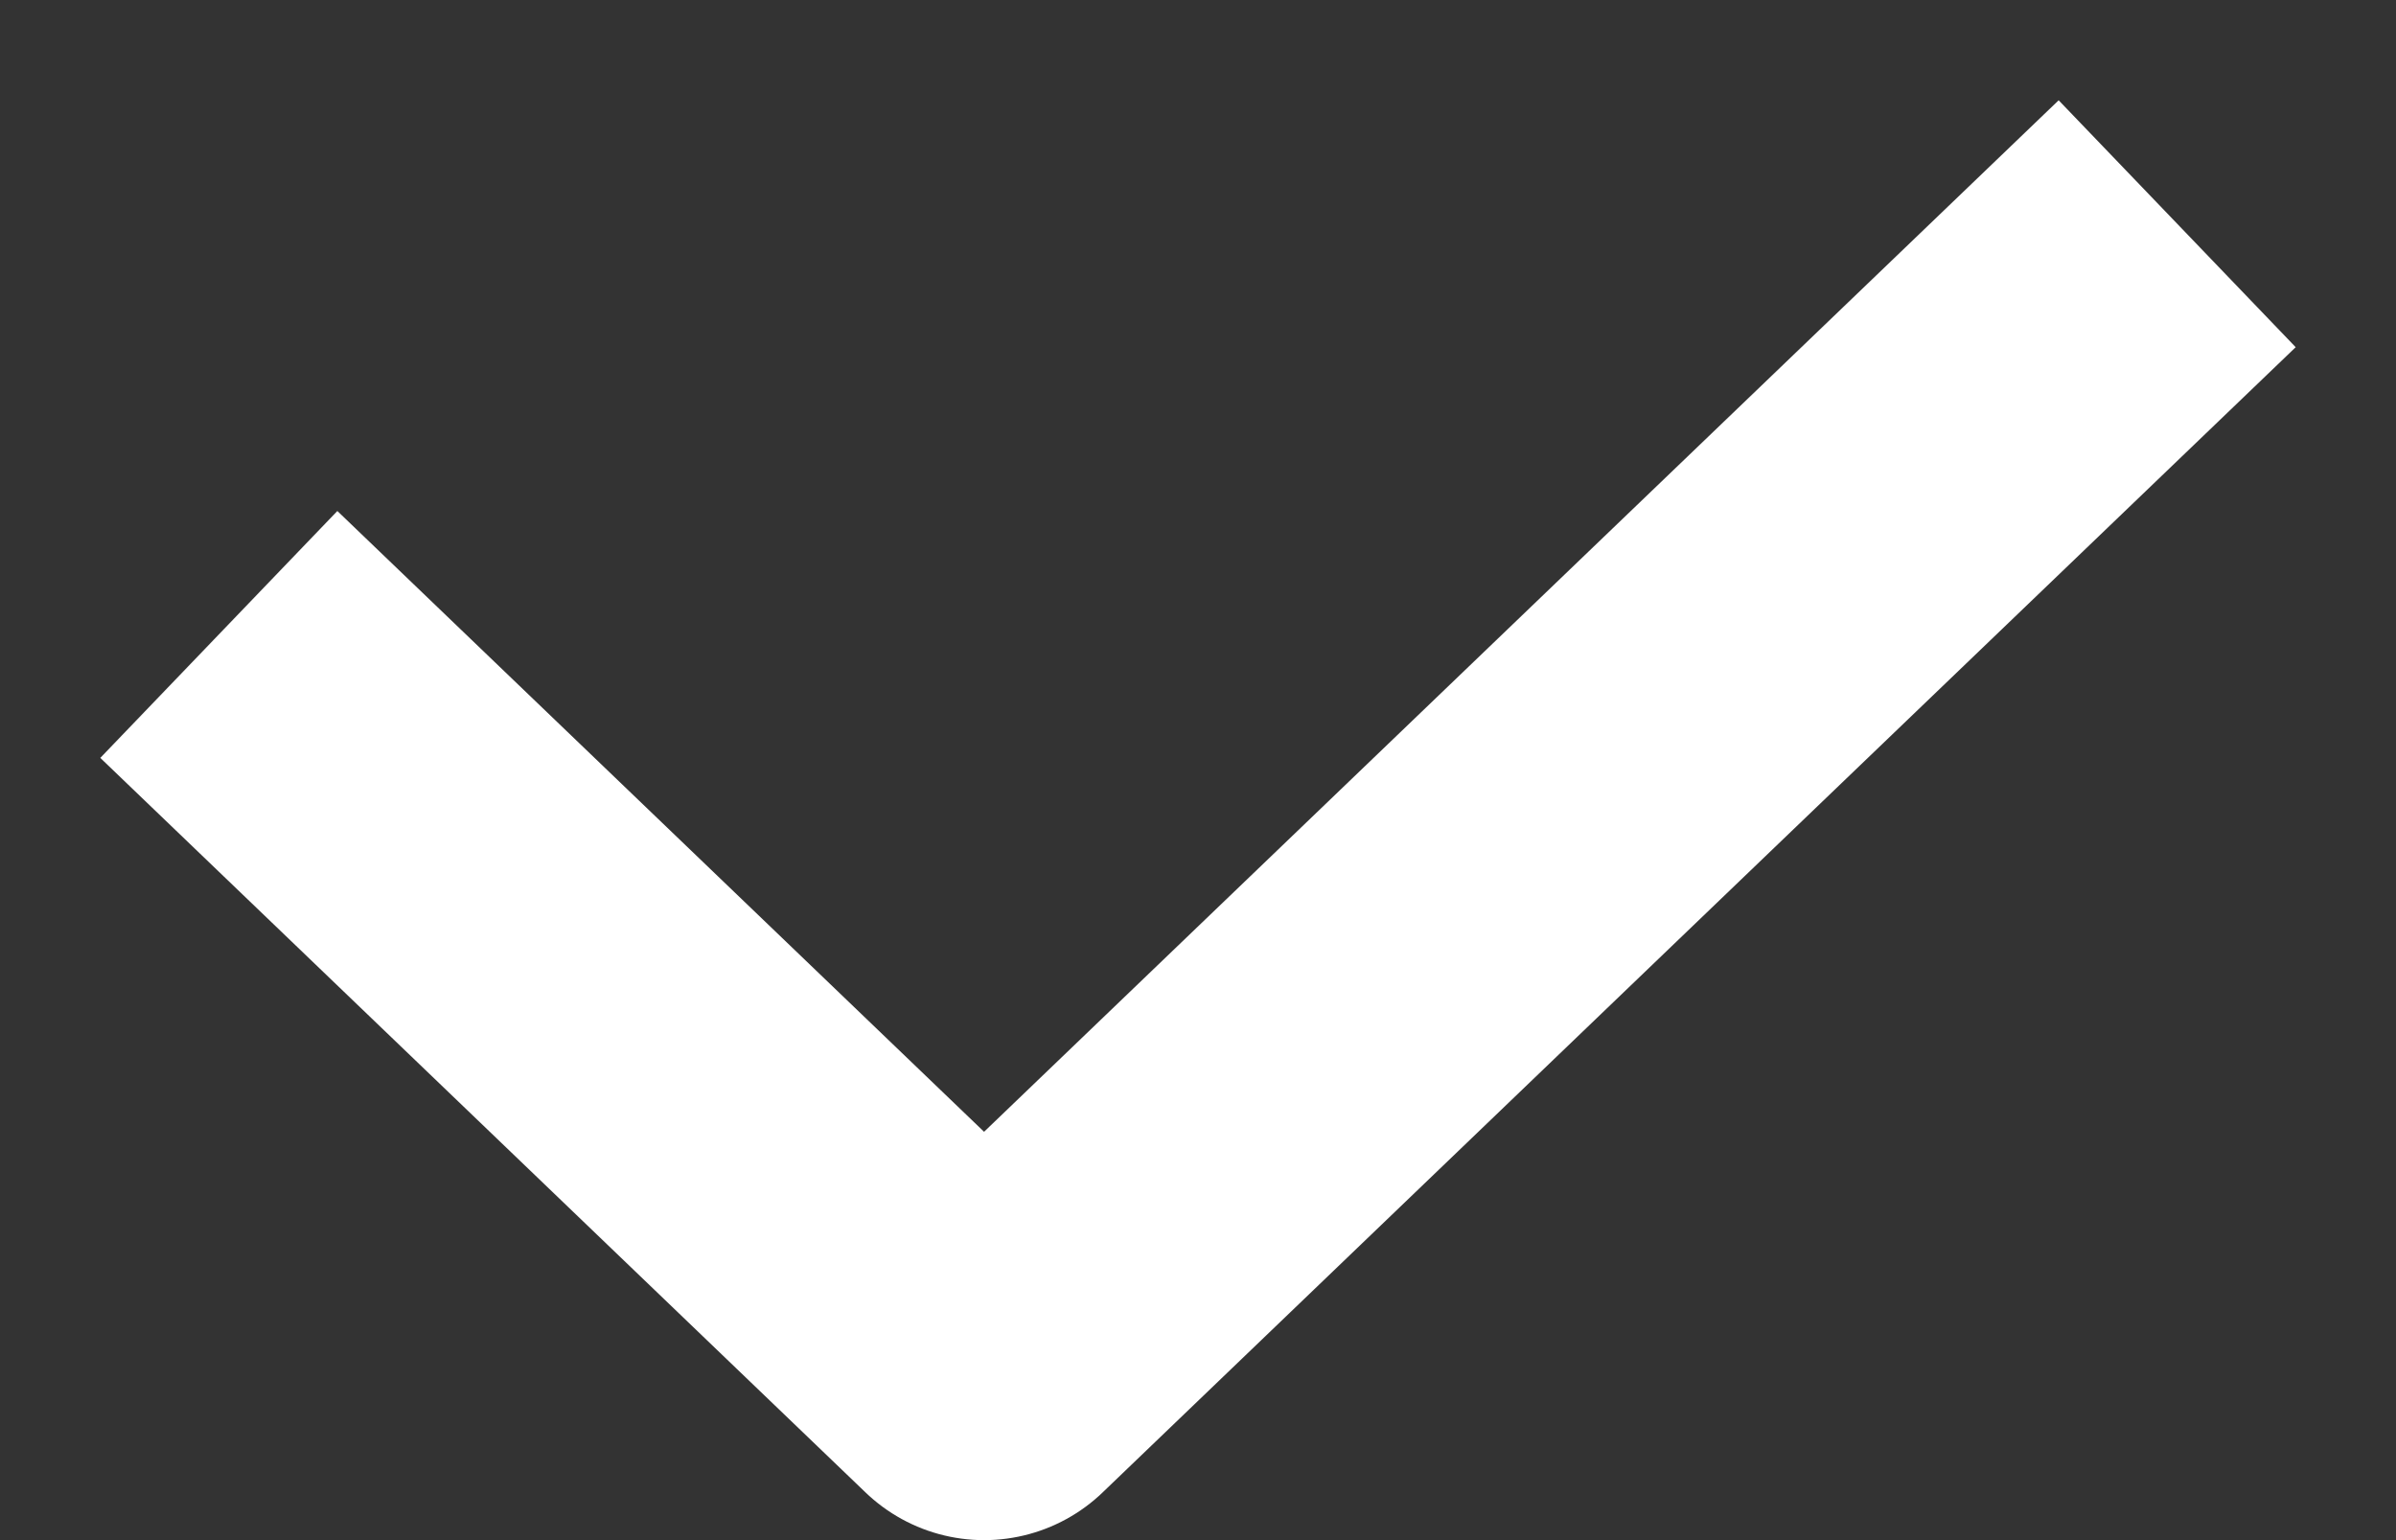<svg width="14" height="9" viewBox="0 0 14 9" fill="none" xmlns="http://www.w3.org/2000/svg">
<rect x="0" y="0" width="14" height="9" fill="#333333" stroke="none"/>
<path d="M12 2L5.75 8L2 4.4" stroke="white" stroke-width="2" stroke-linecap="square" stroke-linejoin="round"/>
</svg>
